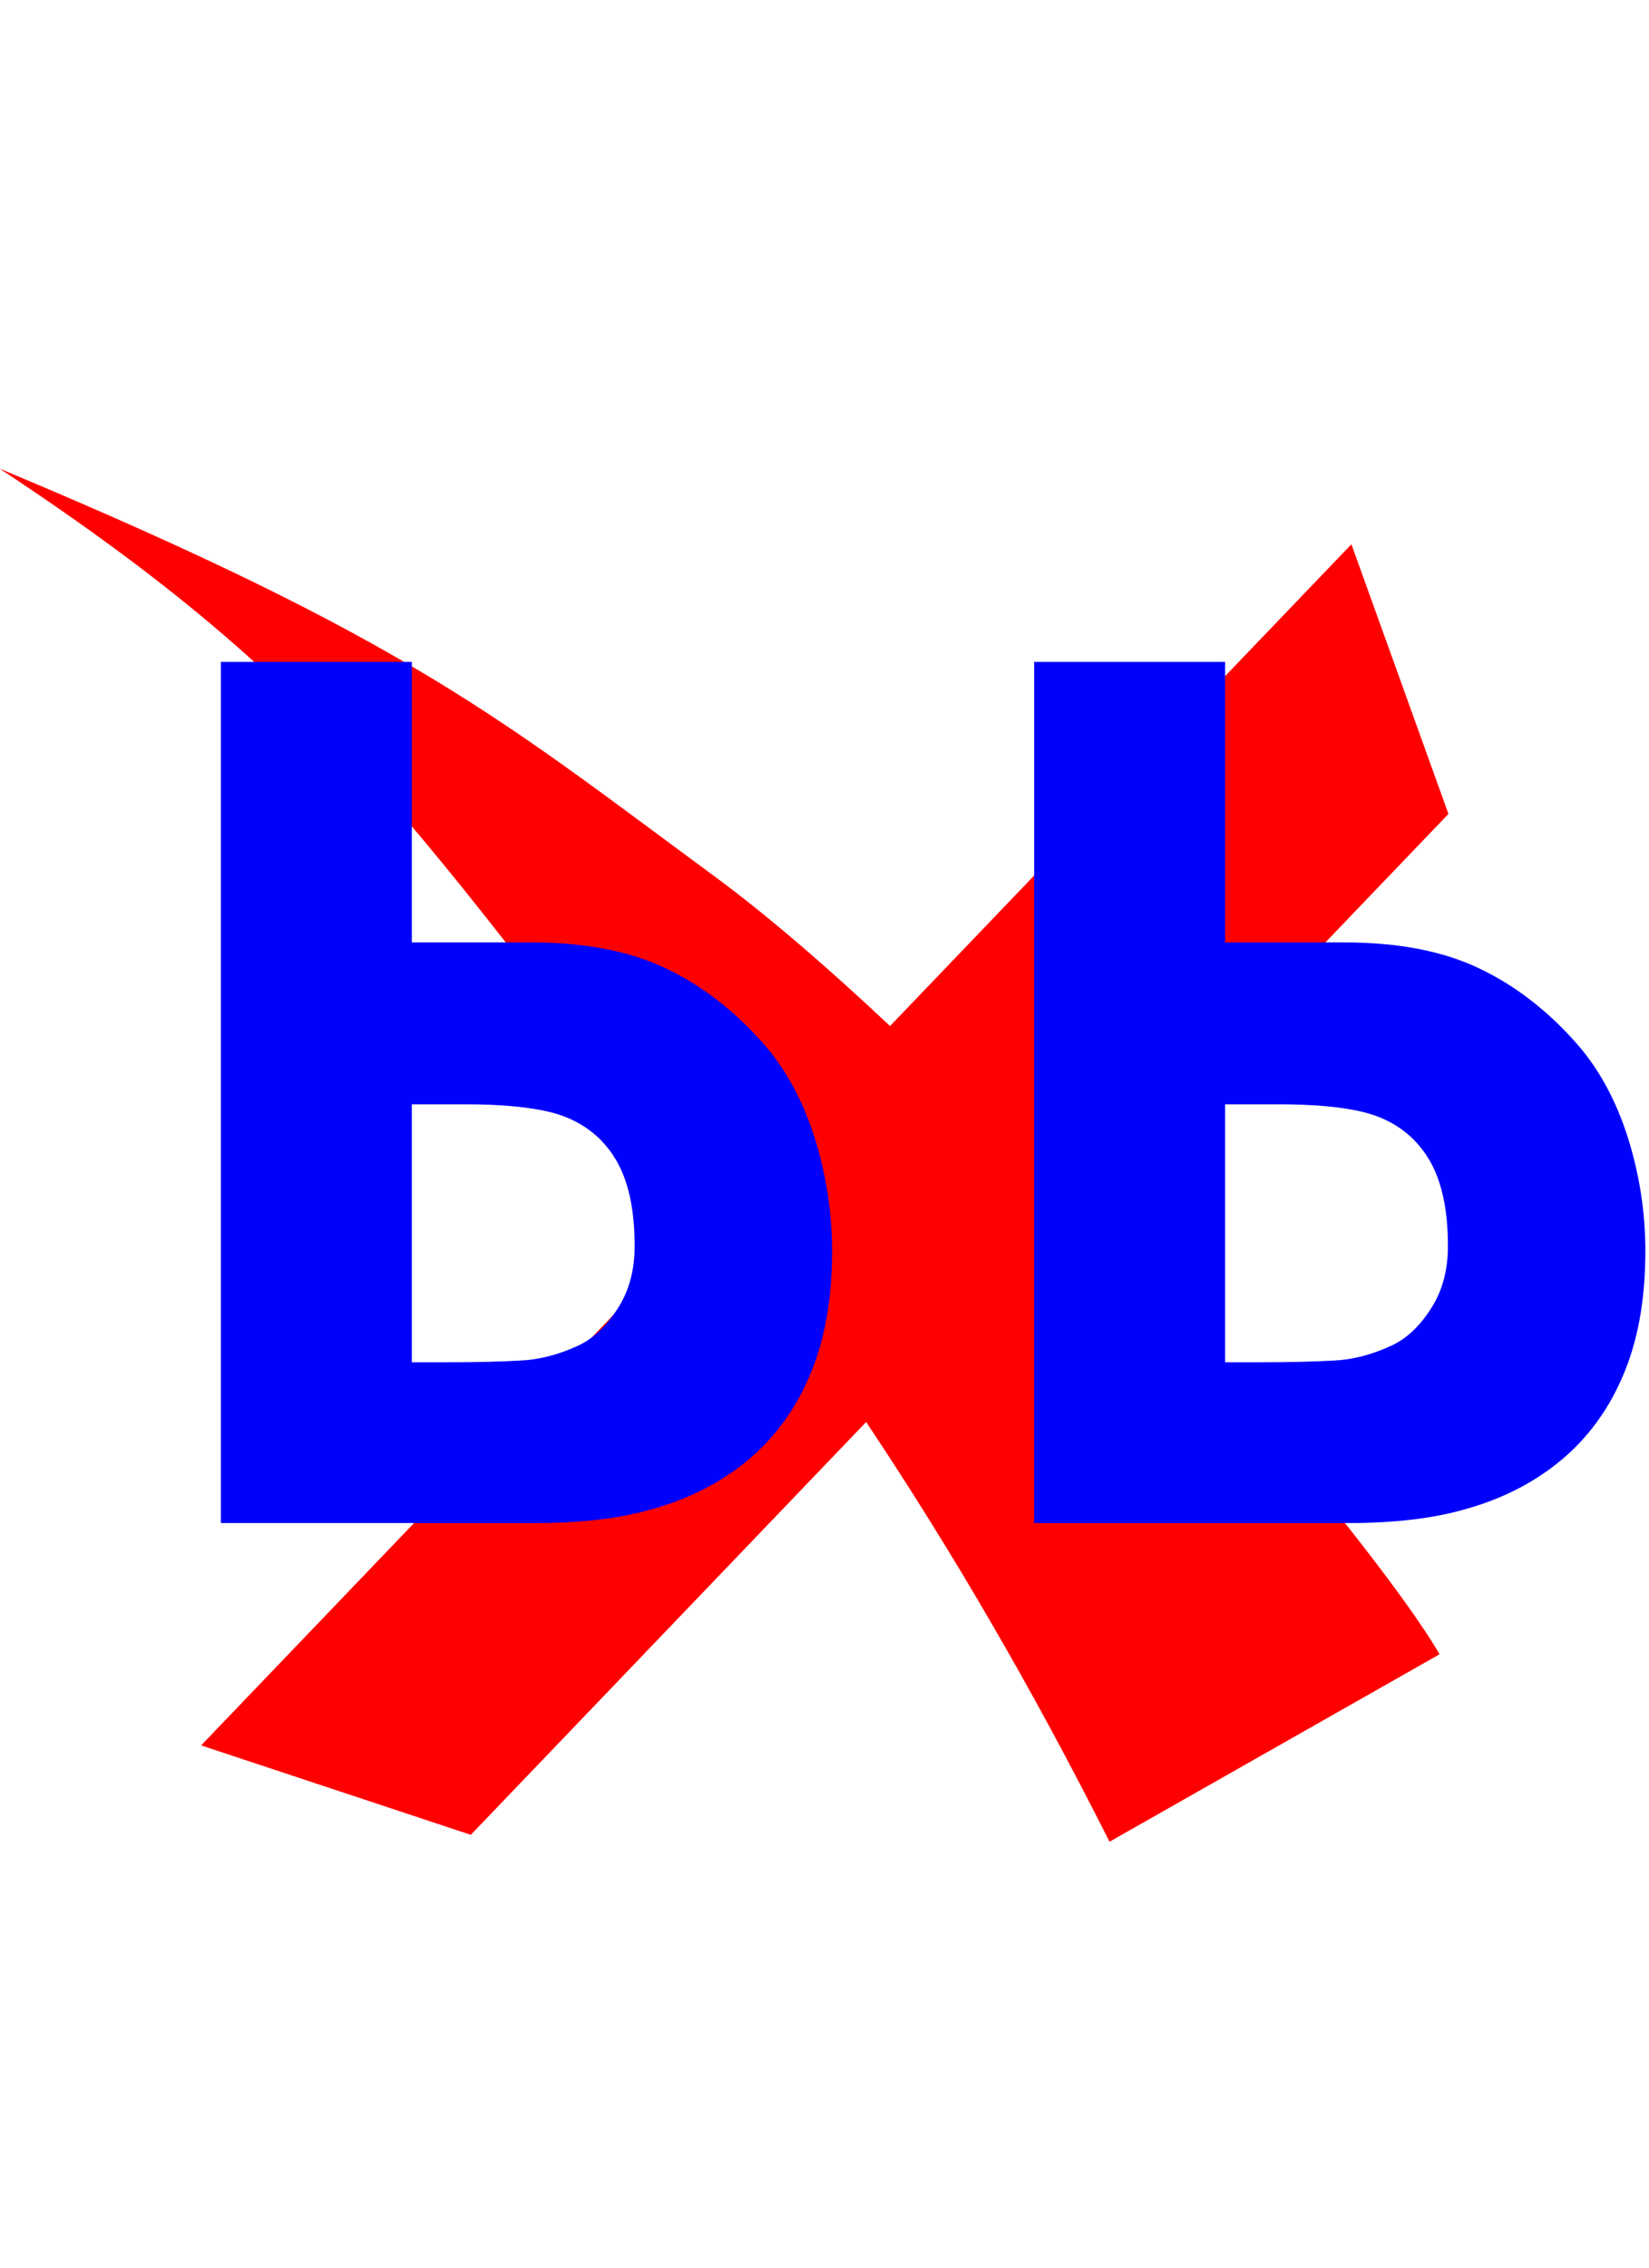 <?xml version="1.0" encoding="UTF-8" standalone="no"?>
<!-- Created with Inkscape (http://www.inkscape.org/) -->

<svg
   xmlns:dc="http://purl.org/dc/elements/1.1/"
   xmlns:cc="http://creativecommons.org/ns#"
   xmlns:rdf="http://www.w3.org/1999/02/22-rdf-syntax-ns#"
   xmlns:svg="http://www.w3.org/2000/svg"
   xmlns="http://www.w3.org/2000/svg"
   xmlns:sodipodi="http://sodipodi.sourceforge.net/DTD/sodipodi-0.dtd"
   xmlns:inkscape="http://www.inkscape.org/namespaces/inkscape"
   version="1.1"
   id="svg815"
   width="816.64"
   height="1122.56"
   viewBox="0 0 816.64 1122.56"
   sodipodi:docname="bbwebx_small.svg"
   inkscape:version="0.92.3 (2405546, 2018-03-11)">
  <defs
     id="defs819">
    <clipPath
       id="clipPath828"
       clipPathUnits="userSpaceOnUse">
      <rect
         y="83.719"
         x="13.363"
         height="14.7"
         width="17.105"
         id="rect830"
         style="fill:#00ff00;fill-opacity:1;stroke:none;stroke-width:1;stroke-miterlimit:4;stroke-dasharray:none;stroke-opacity:1" />
    </clipPath>
    <clipPath
       id="clipPath828-1"
       clipPathUnits="userSpaceOnUse">
      <rect
         y="83.719"
         x="13.363"
         height="14.7"
         width="17.105"
         id="rect830-8"
         style="fill:#00ff00;fill-opacity:1;stroke:none;stroke-width:1;stroke-miterlimit:4;stroke-dasharray:none;stroke-opacity:1" />
    </clipPath>
  </defs>
  <sodipodi:namedview
     pagecolor="#ffffff"
     bordercolor="#666666"
     borderopacity="1"
     objecttolerance="10"
     gridtolerance="10"
     guidetolerance="10"
     inkscape:pageopacity="0"
     inkscape:pageshadow="2"
     inkscape:window-width="1920"
     inkscape:window-height="1001"
     id="namedview817"
     showgrid="false"
     inkscape:zoom="0.50896366"
     inkscape:cx="-155.8271"
     inkscape:cy="428.15156"
     inkscape:window-x="-9"
     inkscape:window-y="-9"
     inkscape:window-maximized="1"
     inkscape:current-layer="text834" />
  <g
     inkscape:groupmode="layer"
     id="layer3"
     inkscape:label="Layer 2" />
  <g
     inkscape:groupmode="layer"
     id="layer4"
     inkscape:label="Layer 3">
    <g
       id="layer2-7"
       inkscape:label="Layer 2"
       style="display:none"
       transform="matrix(3.553,0,0,3.553,29.128,34.193)">
      <rect
         style="fill:none;fill-opacity:1;stroke:#000000;stroke-width:1;stroke-linejoin:miter;stroke-miterlimit:4;stroke-dasharray:none;stroke-opacity:1"
         id="rect1131"
         width="109.489"
         height="109.489"
         x="31.565"
         y="93.253" />
    </g>
    <g
       id="text834"
       style="font-style:normal;font-variant:normal;font-weight:normal;font-stretch:normal;font-size:76.552px;line-height:1.25;font-family:Tahoma;-inkscape-font-specification:Tahoma;letter-spacing:0px;word-spacing:0px;fill:#0000fd;fill-opacity:1;stroke:none;stroke-width:0.566;stroke-miterlimit:4;stroke-dasharray:none;stroke-opacity:1"
       transform="matrix(6.354,0,0,-7.386,-135.421,-346.851)"
       aria-label="P">
      <g
         id="g22"
         transform="matrix(1.037,0,0,1.037,-1.761,2.944)">
        <path
           transform="matrix(0.157,0,0,-0.135,21.313,-46.963)"
           sodipodi:nodetypes="cccccccccccsc"
           inkscape:connector-curvature="0"
           id="path838"
           d="M 5.75,232.928 C 168.194,340.133 203.507,404.243 347.432,588.171 l -245.178,256.032 129.104,42.816 189.253,-197.635 c 40.404,60.494 79.343,127.052 116.514,200.938 L 695.128,800.571 C 674.549,765.071 600.867,674.244 518.719,586.926 L 699.375,398.267 652.92,269.163 432.048,499.809 C 402.235,471.751 373.318,446.768 347.414,427.696 246.507,353.401 203.106,315.347 5.75,232.928 Z"
           style="fill:#ff0000;fill-opacity:1;stroke:none;stroke-width:1.896px;stroke-linecap:butt;stroke-linejoin:miter;stroke-opacity:1" />
        <path
           d="m 84.788,-128.992 q 0,3.738 -1.308,7.326 -1.308,3.551 -3.738,5.981 -3.327,3.289 -7.438,4.971 -4.074,1.682 -10.167,1.682 h -8.934 v 18.129 H 38.85 v -55.657 h 23.623 q 5.308,0 8.934,0.934 3.663,0.897 6.467,2.729 3.364,2.205 5.121,5.644 1.794,3.439 1.794,8.261 z m -14.839,0.336 q 0,-2.355 -1.271,-4.037 -1.271,-1.719 -2.953,-2.392 -2.243,-0.897 -4.373,-0.972 -2.131,-0.112 -5.682,-0.112 h -2.467 v 16.671 h 4.112 q 3.663,0 6.018,-0.449 2.392,-0.449 4,-1.794 1.383,-1.196 1.981,-2.841 0.635,-1.682 0.635,-4.074 z"
           style="font-style:normal;font-variant:normal;font-weight:bold;font-stretch:normal;font-family:Verdana;-inkscape-font-specification:'Verdana Bold';fill:#0000fd;fill-opacity:1;stroke:none;stroke-width:0.566;stroke-miterlimit:4;stroke-dasharray:none;stroke-opacity:1"
           id="path860"
           inkscape:connector-curvature="0" />
        <path
           id="path863"
           style="font-style:normal;font-variant:normal;font-weight:bold;font-stretch:normal;font-family:Verdana;-inkscape-font-specification:'Verdana Bold';fill:#0000fd;fill-opacity:1;stroke:none;stroke-width:0.566;stroke-miterlimit:4;stroke-dasharray:none;stroke-opacity:1"
           d="m 145.915,-128.992 q 0,3.738 -1.308,7.326 -1.308,3.551 -3.738,5.981 -3.327,3.289 -7.438,4.971 -4.074,1.682 -10.167,1.682 h -8.934 v 18.129 H 99.976 v -55.657 h 23.623 q 5.308,0 8.934,0.934 3.663,0.897 6.467,2.729 3.364,2.205 5.121,5.644 1.794,3.439 1.794,8.261 z m -14.839,0.336 q 0,-2.355 -1.271,-4.037 -1.271,-1.719 -2.953,-2.392 -2.243,-0.897 -4.373,-0.972 -2.131,-0.112 -5.682,-0.112 h -2.467 v 16.671 h 4.112 q 3.663,0 6.018,-0.449 2.392,-0.449 4,-1.794 1.383,-1.196 1.981,-2.841 0.635,-1.682 0.635,-4.074 z"
           inkscape:connector-curvature="0" />
      </g>
    </g>
  </g>
</svg>
